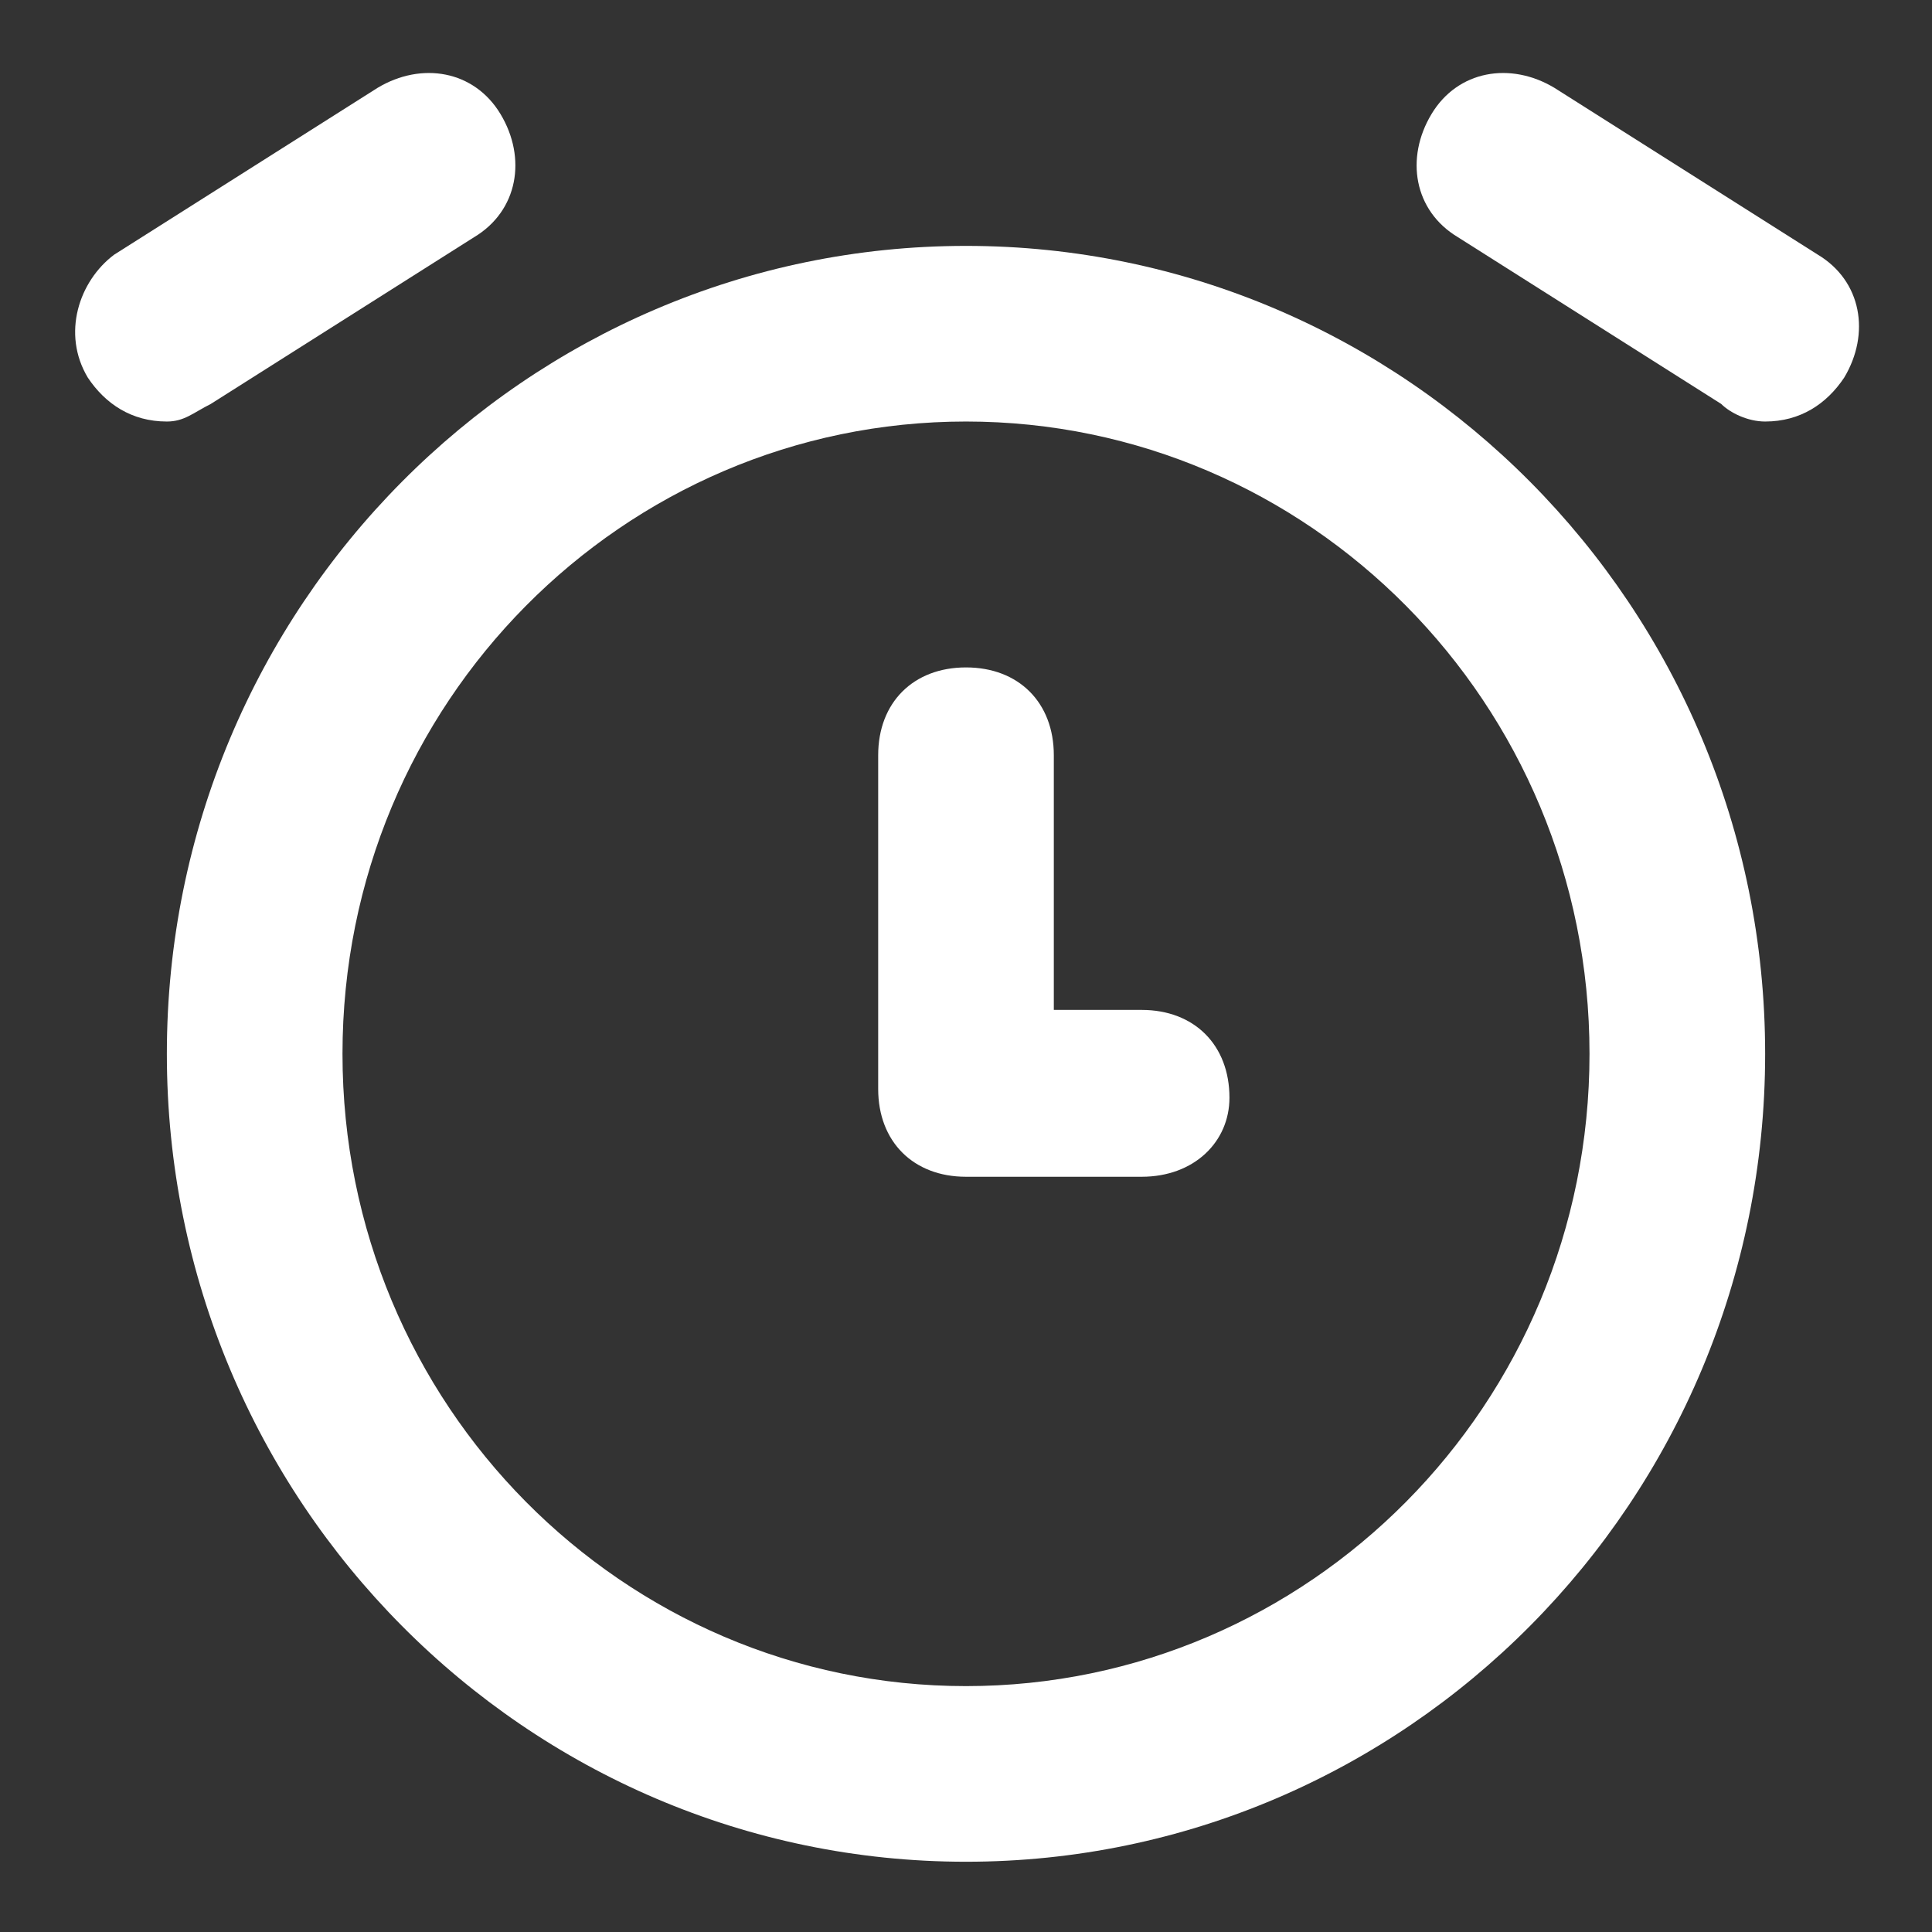 <?xml version="1.0" encoding="utf-8"?>
<!-- Generator: Adobe Illustrator 27.0.1, SVG Export Plug-In . SVG Version: 6.00 Build 0)  -->
<svg version="1.1" id="Layer_1" xmlns="http://www.w3.org/2000/svg" xmlns:xlink="http://www.w3.org/1999/xlink" x="0px" y="0px"
	 viewBox="0 0 22 22" style="enable-background:new 0 0 22 22;" xml:space="preserve">
<rect x="0" y="0" width="22" height="22" fill="#333333" stroke="none"/>
<style type="text/css">
	.st0{clip-path:url(#SVGID_00000140716053383765066290000011439616172928227504_);}
	.st1{fill:#FFFFFF;}
</style>
<g>
	<defs>
		<rect id="SVGID_1_" width="22" height="22"/>
	</defs>
	<clipPath id="SVGID_00000085239460013184156660000017005868655572330422_">
		<use xlink:href="#SVGID_1_"  style="overflow:visible;"/>
	</clipPath>
	<g style="clip-path:url(#SVGID_00000085239460013184156660000017005868655572330422_);">
		<g>
			<path class="st1" d="M11,21.2c-5,0-9.1-4.1-9.1-9.2S6,2.8,11,2.8s9.1,4.1,9.1,9.2S16,21.2,11,21.2z M11,4.8C7.1,4.8,3.9,8,3.9,12
				c0,4,3.2,7.2,7.1,7.2c3.9,0,7.1-3.2,7.1-7.2C18.1,8,14.9,4.8,11,4.8z"/>
		</g>
		<g>
			<path class="st1" d="M13,13.4h-2c-0.6,0-1-0.4-1-1V8.6c0-0.6,0.4-1,1-1s1,0.4,1,1v2.9h1c0.6,0,1,0.4,1,1C14,13,13.6,13.4,13,13.4
				z"/>
		</g>
		<g>
			<path class="st1" d="M1.9,4.8C1.5,4.8,1.2,4.6,1,4.3C0.7,3.8,0.9,3.2,1.3,2.9l3-1.9c0.5-0.3,1.1-0.2,1.4,0.3
				c0.3,0.5,0.2,1.1-0.3,1.4l-3,1.9C2.2,4.7,2.1,4.8,1.9,4.8z"/>
		</g>
		<g>
			<path class="st1" d="M20.1,4.8c-0.2,0-0.4-0.1-0.5-0.2l-3-1.9c-0.5-0.3-0.6-0.9-0.3-1.4c0.3-0.5,0.9-0.6,1.4-0.3l3,1.9
				c0.5,0.3,0.6,0.9,0.3,1.4C20.8,4.6,20.5,4.8,20.1,4.8z"/>
		</g>
	</g>
</g>
</svg>
